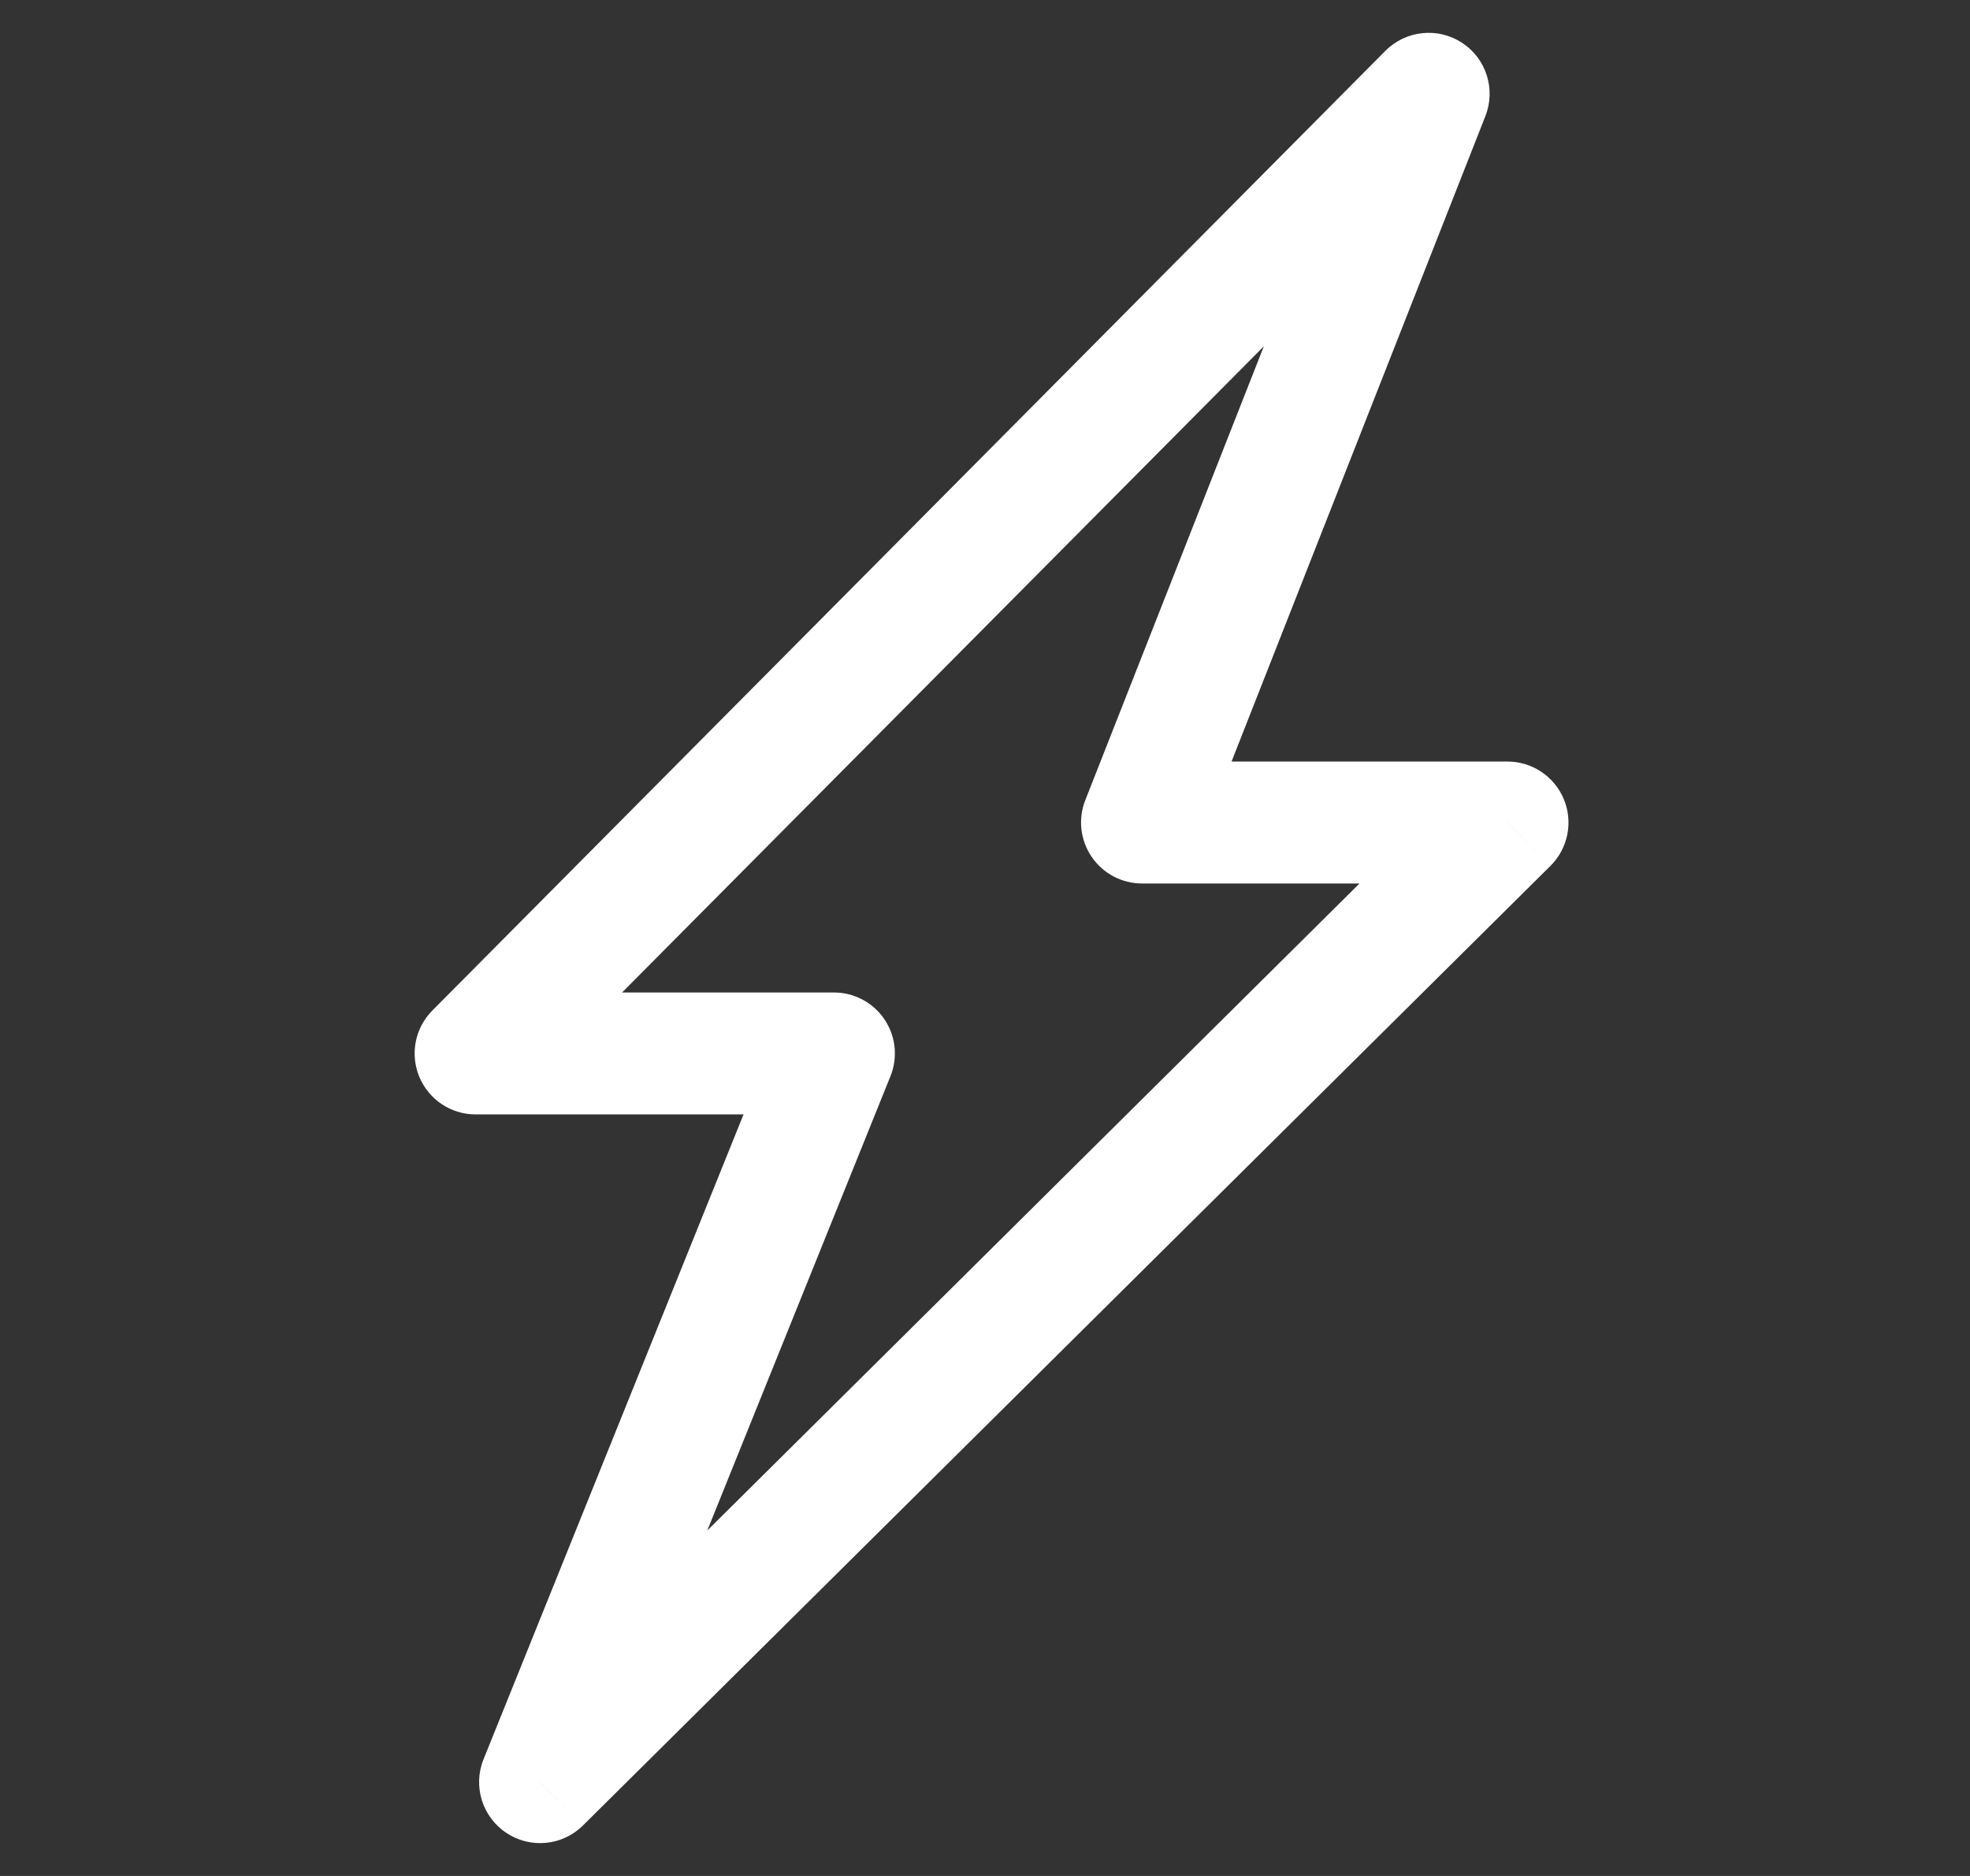 <svg width="21" height="20" viewBox="0 0 21 20" fill="none" xmlns="http://www.w3.org/2000/svg">
<rect x="0" y="0" width="21" height="20" fill="#333333" stroke="none"/>
<path d="M15.229 1L15.834 1.238C15.947 0.951 15.843 0.624 15.585 0.456C15.327 0.287 14.986 0.323 14.768 0.542L15.229 1ZM5.07 11.231L4.609 10.773C4.424 10.959 4.369 11.238 4.47 11.481C4.571 11.723 4.807 11.881 5.07 11.881V11.231ZM8.889 11.231L9.492 11.474C9.573 11.274 9.549 11.046 9.428 10.867C9.307 10.688 9.105 10.581 8.889 10.581V11.231ZM12.174 8.769L11.569 8.531C11.49 8.731 11.516 8.957 11.637 9.135C11.758 9.313 11.959 9.419 12.174 9.419L12.174 8.769ZM5.757 19L5.154 18.757C5.039 19.043 5.141 19.371 5.398 19.541C5.655 19.712 5.996 19.679 6.215 19.461L5.757 19ZM16.07 8.769L16.528 9.231C16.715 9.045 16.771 8.765 16.671 8.522C16.57 8.278 16.333 8.119 16.07 8.119L16.07 8.769ZM14.768 0.542L4.609 10.773L5.531 11.689L15.691 1.458L14.768 0.542ZM5.07 11.881H8.889V10.581H5.07V11.881ZM12.779 9.007L15.834 1.238L14.625 0.762L11.569 8.531L12.779 9.007ZM6.215 19.461L16.528 9.231L15.612 8.308L5.3 18.539L6.215 19.461ZM16.07 8.119L12.174 8.119L12.174 9.419L16.07 9.419L16.07 8.119ZM8.286 10.988L5.154 18.757L6.36 19.243L9.492 11.474L8.286 10.988Z" fill="white"/>
</svg>
